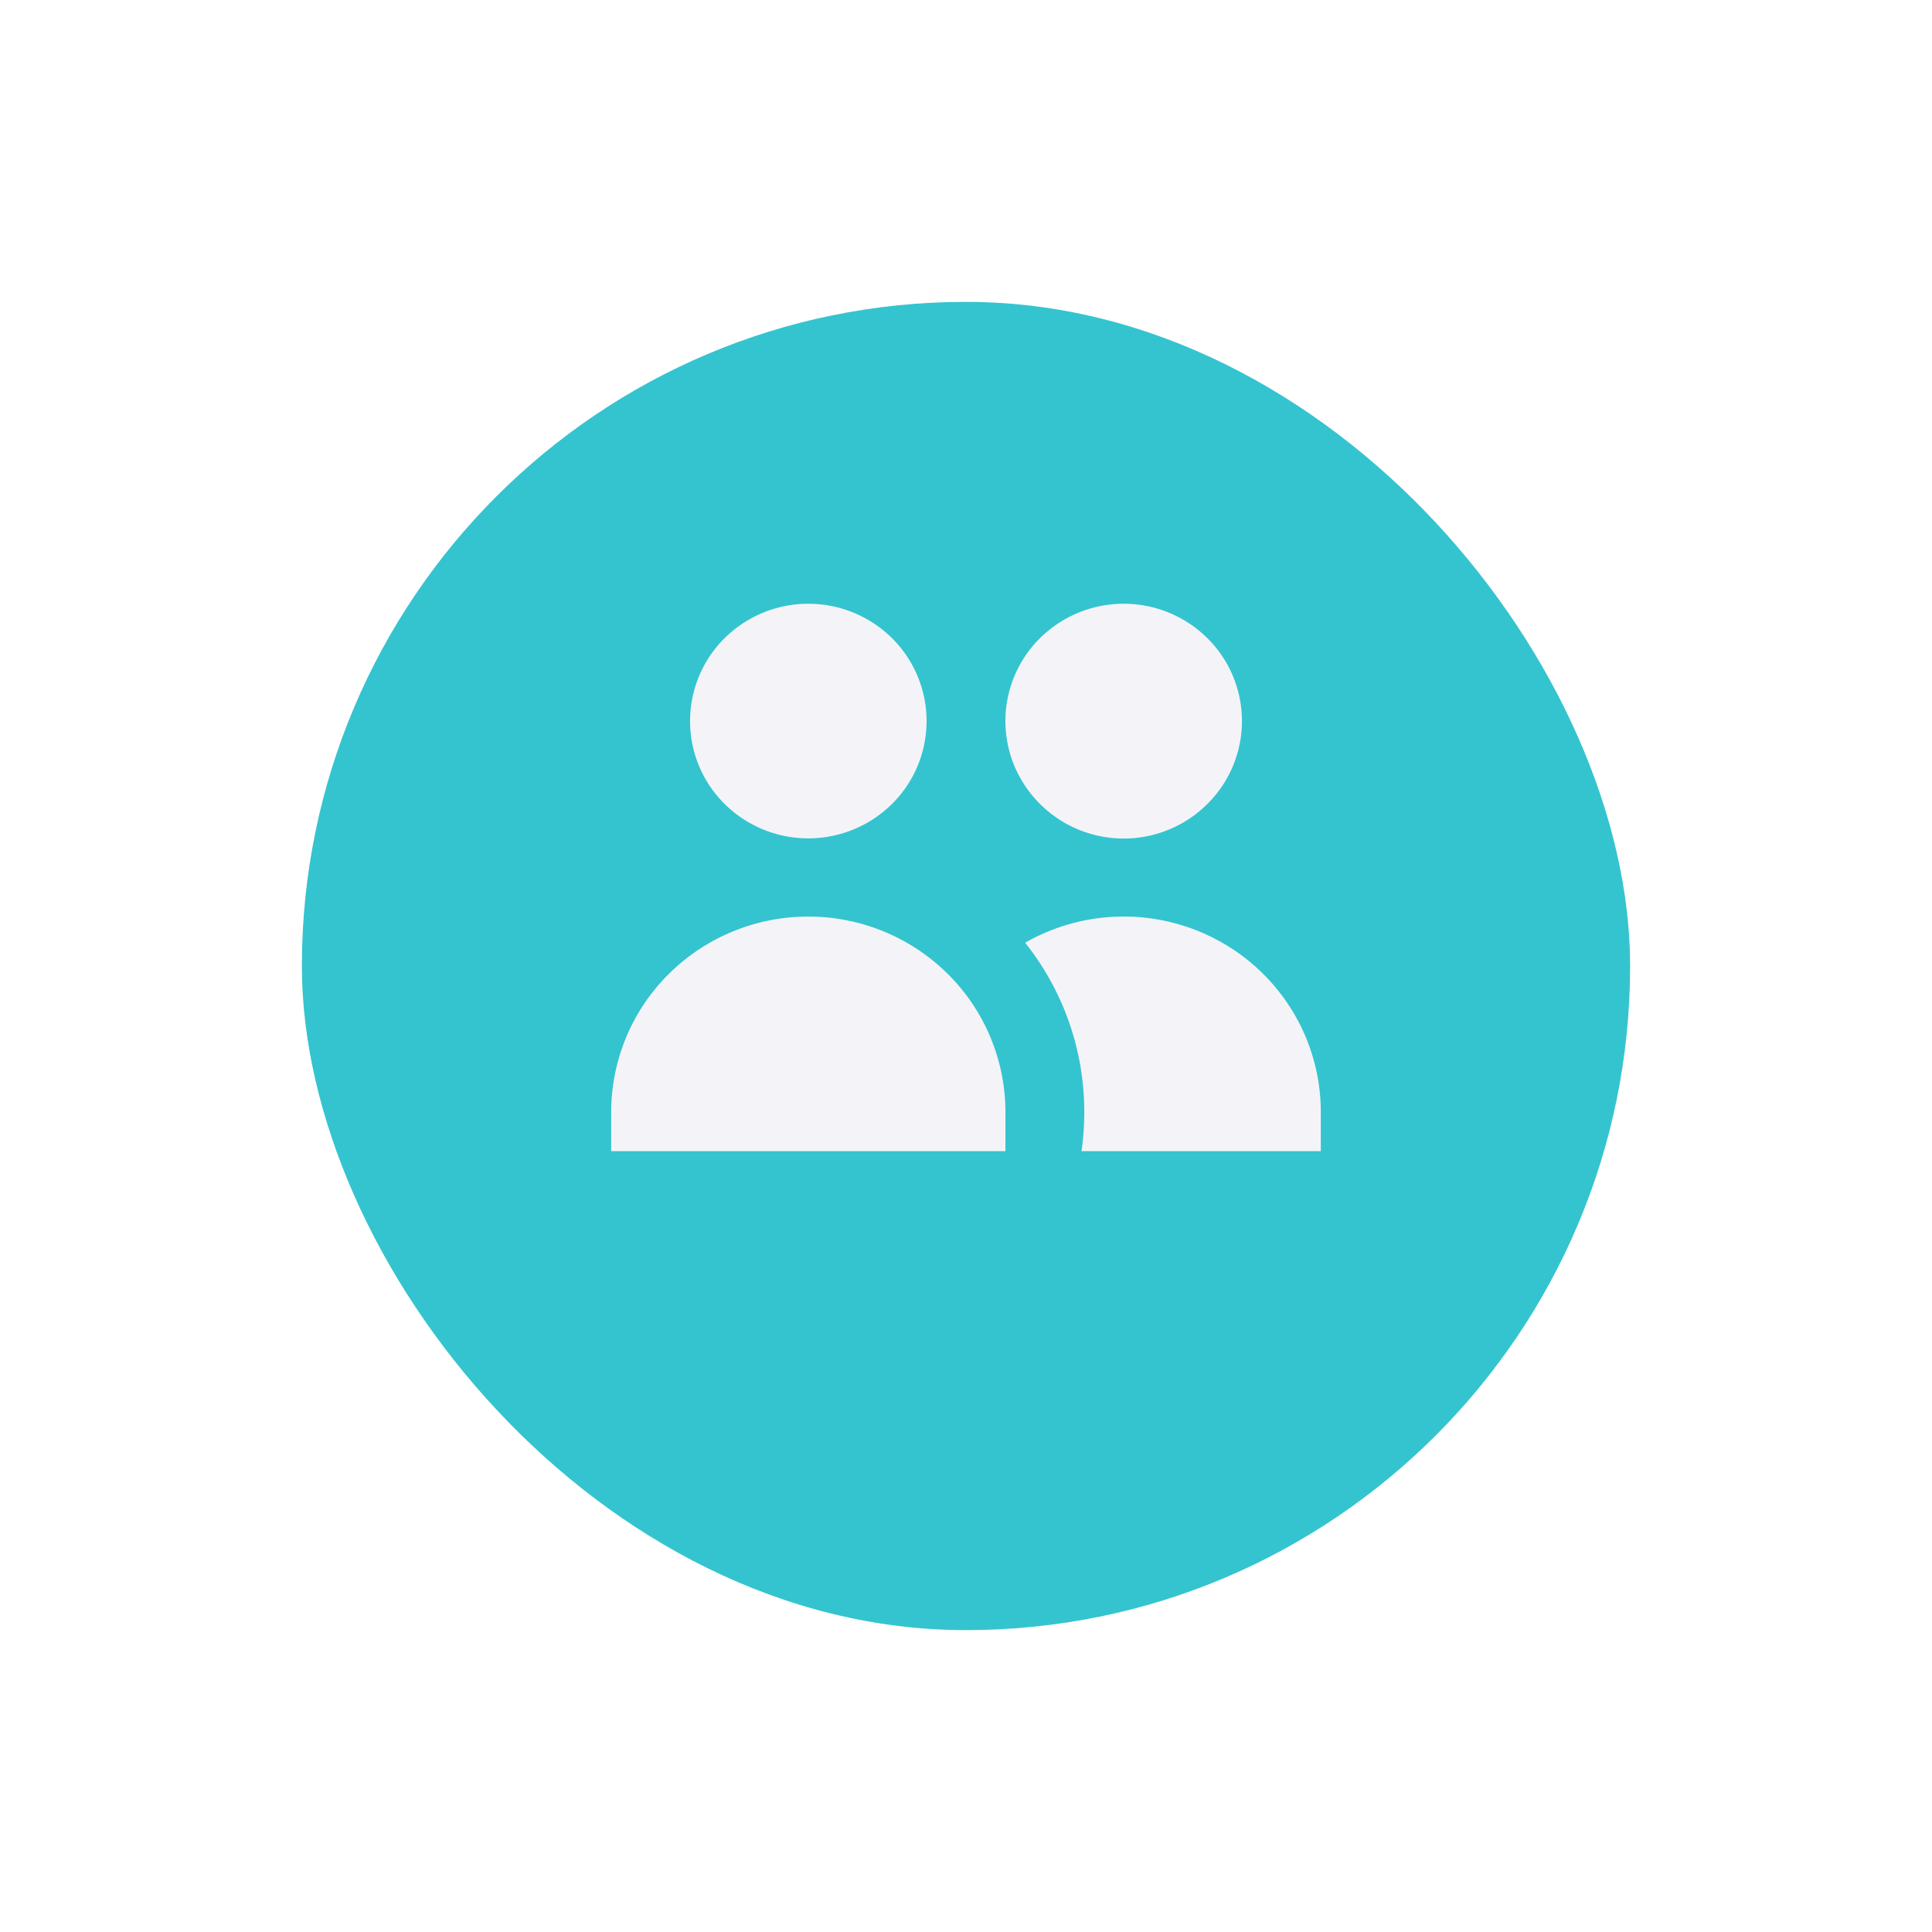 <svg xmlns="http://www.w3.org/2000/svg" xmlns:xlink="http://www.w3.org/1999/xlink" width="96" height="96" viewBox="0 0 96 96">
  <defs>
    <filter id="Rectángulo_399" x="0" y="0" width="96" height="96" filterUnits="userSpaceOnUse">
      <feOffset dy="3" input="SourceAlpha"/>
      <feGaussianBlur stdDeviation="5" result="blur"/>
      <feFlood flood-color="#222e8e" flood-opacity="0.188"/>
      <feComposite operator="in" in2="blur"/>
      <feComposite in="SourceGraphic"/>
    </filter>
  </defs>
  <g id="clients-home" transform="translate(-475 -561)">
    <g transform="matrix(1, 0, 0, 1, 475, 561)" filter="url(#Rectángulo_399)">
      <rect id="Rectángulo_399-2" data-name="Rectángulo 399" width="66" height="66" rx="33" transform="translate(81 78) rotate(180)" fill="#34c4cf"/>
    </g>
    <g id="users" transform="translate(505.37 591)">
      <path id="users-2" data-name="users" d="M16.671,8.829a5.805,5.805,0,0,1-1.721,4.122,5.911,5.911,0,0,1-8.311,0,5.8,5.8,0,0,1,0-8.244,5.911,5.911,0,0,1,8.311,0A5.805,5.805,0,0,1,16.671,8.829Zm15.671,0a5.806,5.806,0,0,1-1.721,4.122,5.89,5.89,0,0,1-9.585-1.891A5.792,5.792,0,0,1,22.31,4.707a5.911,5.911,0,0,1,8.311,0A5.805,5.805,0,0,1,32.342,8.829ZM24.37,30.2a13.814,13.814,0,0,0,.137-1.943,13.474,13.474,0,0,0-2.938-8.413,9.863,9.863,0,0,1,9.794,0A9.756,9.756,0,0,1,34.948,23.4a9.655,9.655,0,0,1,1.312,4.858V30.2ZM10.794,18.544A9.835,9.835,0,0,1,17.72,21.39a9.675,9.675,0,0,1,2.869,6.87V30.2H1V28.259a9.675,9.675,0,0,1,2.869-6.87A9.835,9.835,0,0,1,10.794,18.544Z" transform="translate(-1 -3)" fill="#f4f4f8"/>
    </g>
  </g>
</svg>

